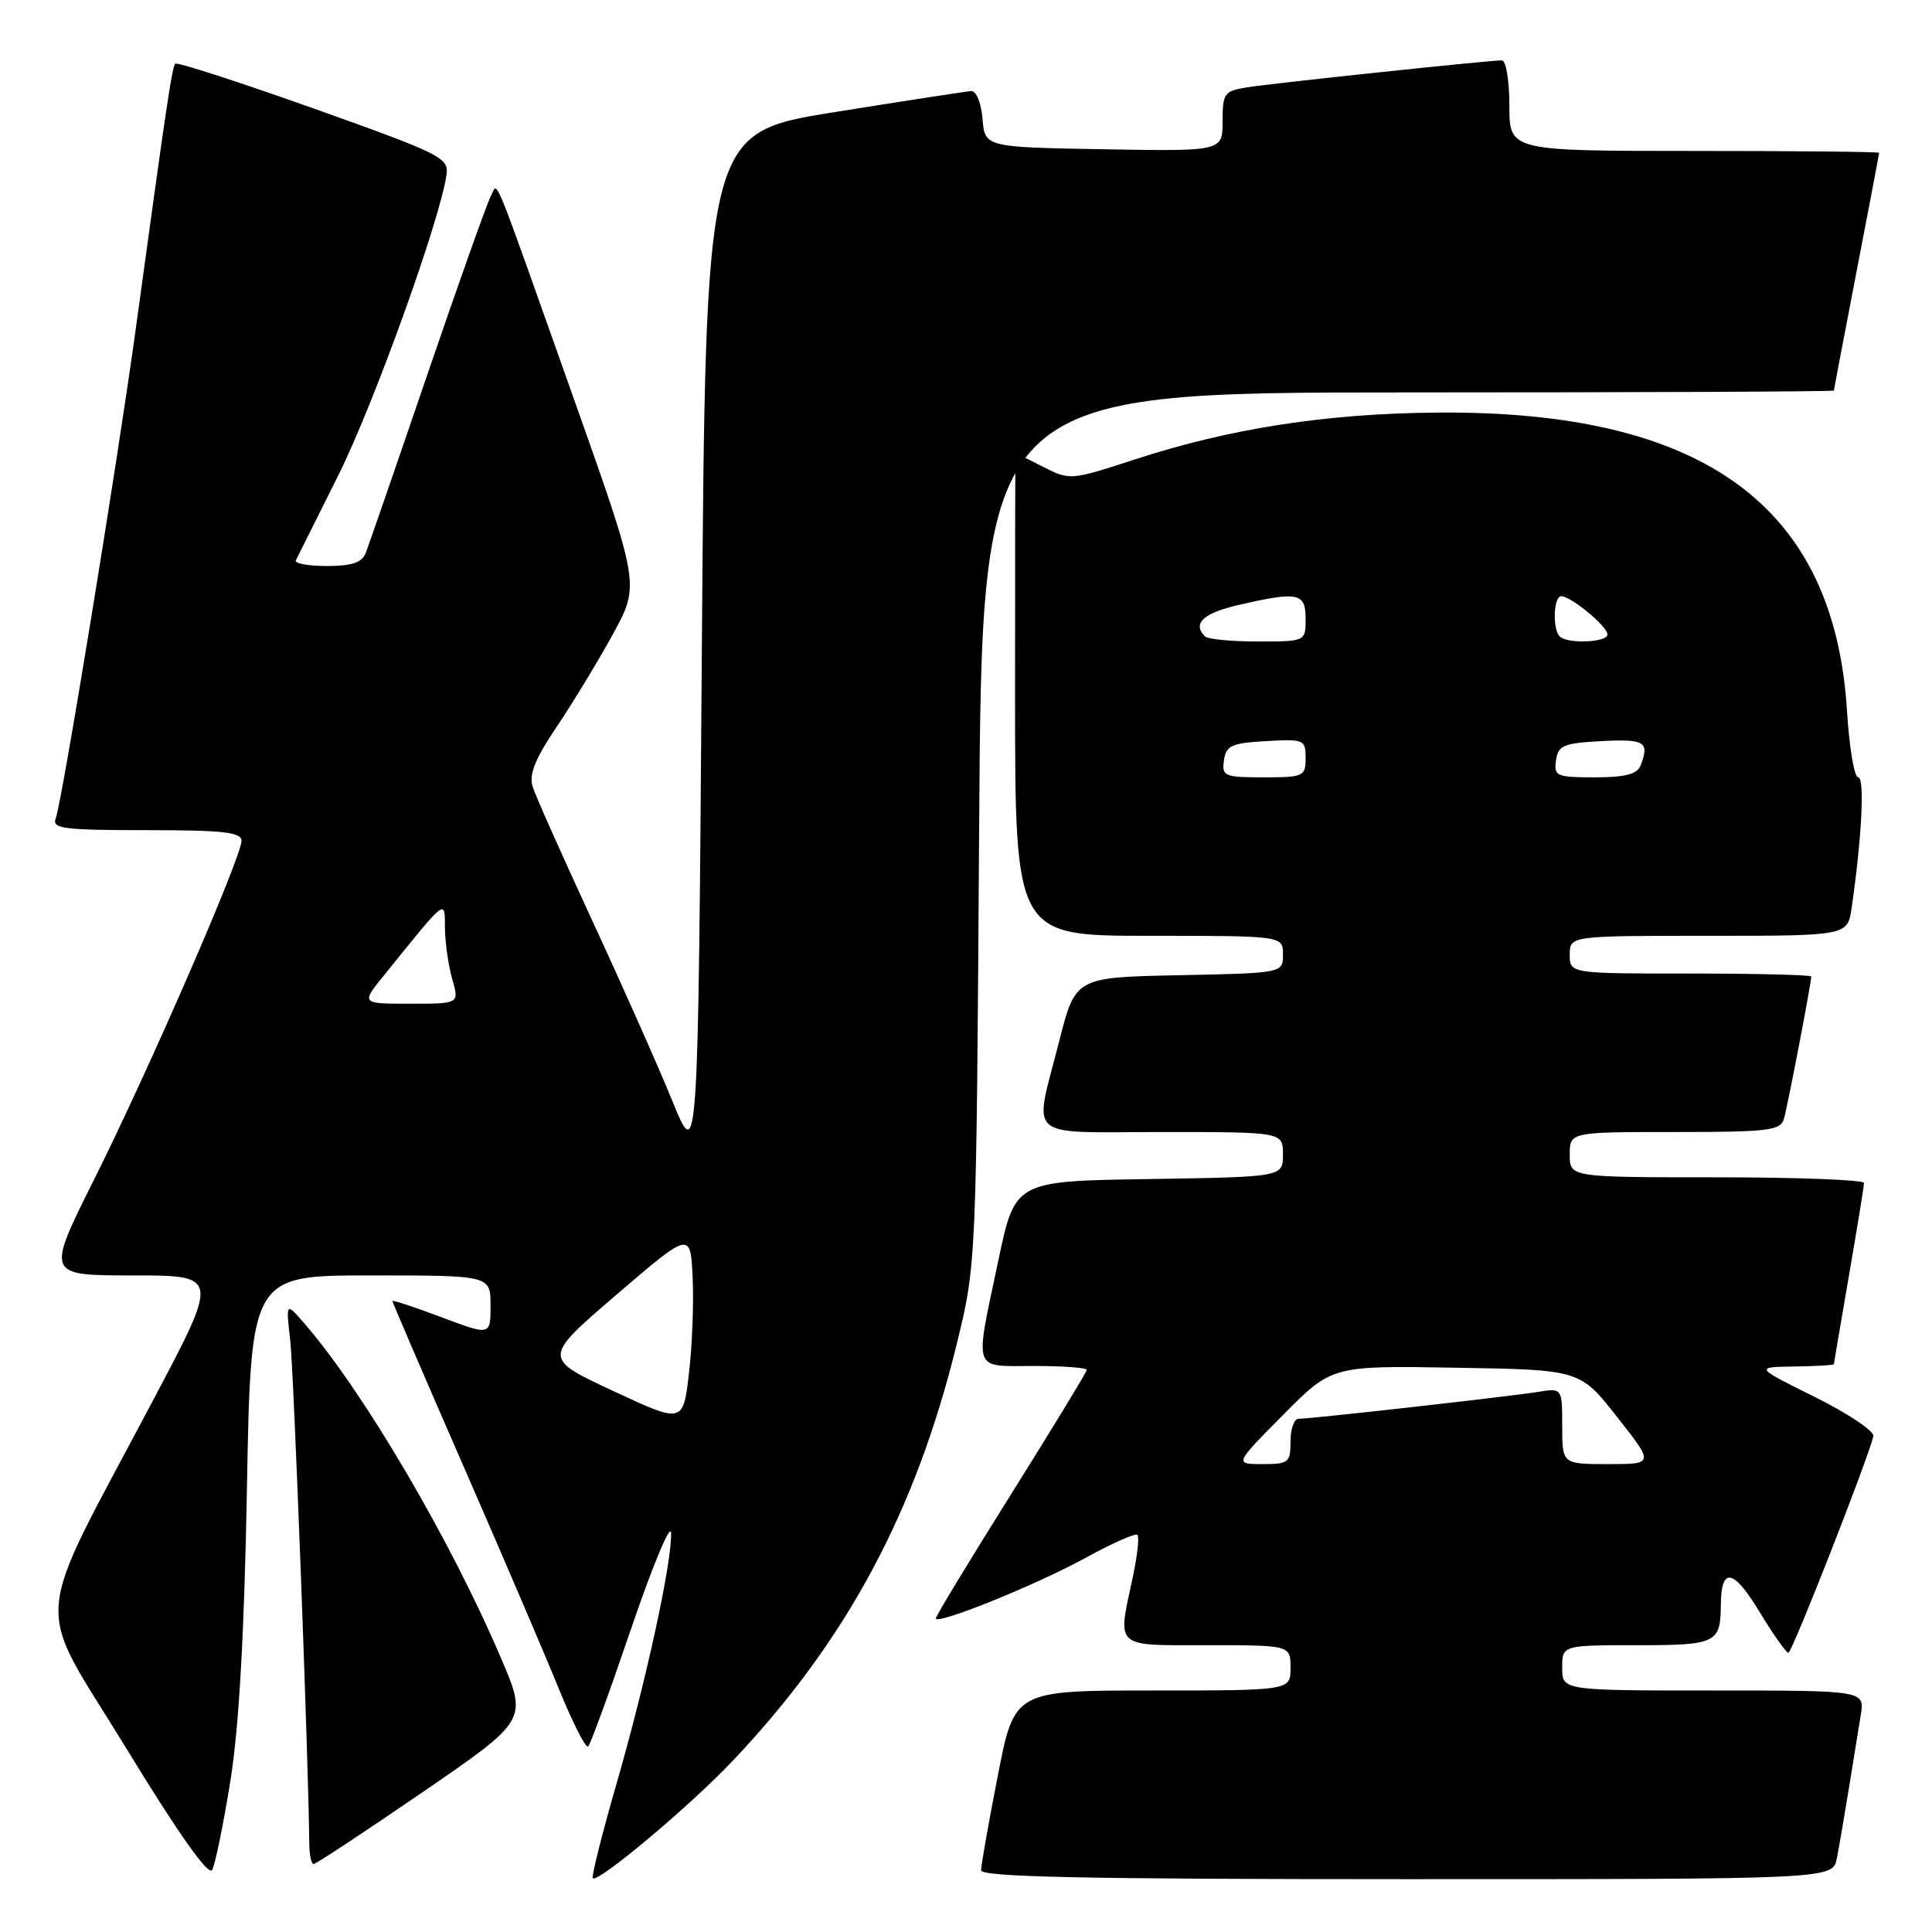 <?xml version="1.0" encoding="UTF-8" standalone="no"?>
<!DOCTYPE svg PUBLIC "-//W3C//DTD SVG 1.1//EN" "http://www.w3.org/Graphics/SVG/1.1/DTD/svg11.dtd" >
<svg xmlns="http://www.w3.org/2000/svg" xmlns:xlink="http://www.w3.org/1999/xlink" version="1.1" viewBox="0 0 256 256">
 <g >
 <path fill="currentColor"
d=" M 30.53 235.97 C 31.67 228.81 32.37 216.56 32.72 197.25 C 33.24 169.00 33.24 169.00 49.12 169.00 C 65.00 169.00 65.00 169.00 65.00 172.99 C 65.00 176.98 65.00 176.98 58.50 174.54 C 54.92 173.19 52.00 172.23 52.00 172.40 C 52.00 172.57 56.20 182.34 61.34 194.11 C 66.48 205.87 72.19 219.20 74.03 223.73 C 75.87 228.25 77.63 231.71 77.94 231.41 C 78.25 231.11 80.83 224.03 83.67 215.68 C 86.52 207.33 88.88 201.69 88.92 203.14 C 89.04 207.06 85.59 222.87 81.65 236.50 C 79.75 243.10 78.35 248.67 78.55 248.87 C 79.21 249.55 91.40 239.33 97.05 233.36 C 112.15 217.43 121.30 200.41 126.77 178.10 C 129.37 167.50 129.37 167.50 129.74 109.75 C 130.12 52.00 130.12 52.00 186.56 52.00 C 217.60 52.00 243.00 51.89 243.00 51.75 C 243.01 51.61 244.35 44.53 246.00 36.00 C 247.65 27.47 248.99 20.39 249.00 20.25 C 249.00 20.11 237.97 20.00 224.50 20.00 C 200.00 20.00 200.00 20.00 200.00 14.00 C 200.00 10.69 199.55 8.00 199.01 8.00 C 197.26 8.00 168.63 11.03 165.25 11.57 C 162.22 12.06 162.00 12.35 162.00 16.07 C 162.00 20.05 162.00 20.05 146.25 19.78 C 130.50 19.50 130.50 19.50 130.19 15.75 C 130.01 13.64 129.36 12.03 128.69 12.07 C 128.04 12.11 119.85 13.37 110.50 14.87 C 93.50 17.60 93.50 17.60 93.00 85.93 C 92.50 154.26 92.50 154.26 89.09 145.88 C 87.21 141.27 82.43 130.51 78.47 121.97 C 74.52 113.43 70.96 105.46 70.58 104.25 C 70.06 102.63 70.90 100.56 73.78 96.28 C 75.92 93.10 79.27 87.58 81.23 84.00 C 84.78 77.50 84.78 77.50 76.05 52.88 C 64.82 21.24 66.04 24.19 65.03 26.00 C 64.57 26.82 60.81 37.40 56.67 49.50 C 52.54 61.60 48.84 72.29 48.47 73.25 C 47.96 74.55 46.65 75.00 43.31 75.00 C 40.85 75.00 39.00 74.66 39.20 74.25 C 39.40 73.84 41.91 68.82 44.77 63.10 C 49.46 53.75 58.32 29.16 59.17 23.13 C 59.48 20.91 58.42 20.38 41.58 14.38 C 31.72 10.88 23.46 8.20 23.23 8.44 C 22.80 8.87 22.09 13.64 18.00 43.50 C 15.52 61.58 8.21 106.29 7.38 108.45 C 6.86 109.80 8.43 110.00 19.39 110.00 C 29.58 110.00 32.00 110.27 32.00 111.41 C 32.00 113.56 19.68 141.87 12.49 156.25 C 6.11 169.00 6.11 169.00 17.57 169.00 C 29.03 169.00 29.03 169.00 20.44 185.25 C 3.99 216.38 4.39 211.47 16.67 231.56 C 23.64 242.98 27.63 248.63 28.11 247.77 C 28.52 247.04 29.60 241.74 30.53 235.97 Z  M 243.39 246.25 C 243.69 244.74 244.40 240.57 244.98 237.00 C 245.55 233.43 246.26 229.04 246.56 227.25 C 247.09 224.00 247.09 224.00 227.05 224.00 C 207.00 224.00 207.00 224.00 207.00 221.00 C 207.00 218.00 207.00 218.00 216.89 218.00 C 227.42 218.00 227.98 217.73 228.02 212.67 C 228.05 207.60 229.66 207.85 233.06 213.44 C 234.91 216.50 236.67 219.00 236.97 219.00 C 237.46 219.00 247.55 193.26 248.23 190.30 C 248.38 189.64 244.90 187.31 240.50 185.12 C 232.50 181.15 232.50 181.15 237.75 181.07 C 240.64 181.03 243.00 180.89 243.01 180.75 C 243.01 180.61 243.91 175.32 245.00 169.00 C 246.09 162.68 246.99 157.16 246.99 156.75 C 247.00 156.34 238.22 156.00 227.50 156.00 C 208.00 156.00 208.00 156.00 208.00 153.00 C 208.00 150.00 208.00 150.00 221.93 150.00 C 234.34 150.00 235.92 149.81 236.38 148.25 C 236.86 146.63 240.00 130.27 240.00 129.39 C 240.00 129.18 232.80 129.00 224.00 129.00 C 208.00 129.00 208.00 129.00 208.00 126.50 C 208.00 124.00 208.00 124.00 226.41 124.00 C 244.82 124.00 244.82 124.00 245.36 120.25 C 246.71 110.90 247.10 103.00 246.22 103.00 C 245.70 103.00 245.04 99.06 244.74 94.25 C 243.08 67.04 225.73 54.38 190.50 54.67 C 175.79 54.78 162.99 56.76 150.40 60.87 C 141.83 63.66 141.77 63.66 138.18 61.84 C 136.20 60.83 134.56 60.00 134.54 60.00 C 134.52 60.00 134.50 74.40 134.50 92.00 C 134.50 124.00 134.50 124.00 152.25 124.00 C 170.00 124.00 170.00 124.00 170.00 126.47 C 170.00 128.94 170.00 128.94 156.25 129.22 C 142.50 129.50 142.50 129.50 140.34 138.00 C 136.97 151.26 135.54 150.00 154.00 150.00 C 170.00 150.00 170.00 150.00 170.00 152.98 C 170.00 155.95 170.00 155.95 152.25 156.23 C 134.50 156.50 134.50 156.50 132.29 167.00 C 129.12 182.03 128.77 181.00 137.00 181.00 C 140.85 181.00 144.00 181.23 144.00 181.51 C 144.00 181.78 139.50 189.18 134.00 197.95 C 128.50 206.72 124.00 214.14 124.00 214.44 C 124.00 215.39 137.27 210.03 143.87 206.41 C 147.37 204.48 150.45 203.12 150.72 203.38 C 150.98 203.65 150.70 206.17 150.10 208.98 C 148.06 218.50 147.51 218.00 160.00 218.00 C 171.00 218.00 171.00 218.00 171.00 221.00 C 171.00 224.00 171.00 224.00 152.71 224.00 C 134.41 224.00 134.41 224.00 132.21 235.32 C 130.99 241.54 130.00 247.17 130.00 247.82 C 130.00 248.71 143.71 249.00 186.42 249.00 C 242.84 249.00 242.84 249.00 243.39 246.25 Z  M 56.00 237.47 C 69.90 227.93 69.90 227.93 66.39 219.72 C 59.72 204.09 48.28 184.59 40.45 175.50 C 37.87 172.50 37.87 172.50 38.46 177.64 C 38.93 181.78 40.88 233.41 40.98 244.25 C 40.99 245.76 41.25 247.00 41.55 247.00 C 41.85 247.00 48.35 242.71 56.00 237.47 Z  M 81.20 184.29 C 71.91 179.95 71.91 179.95 81.70 171.54 C 91.50 163.14 91.50 163.14 91.78 169.32 C 91.94 172.72 91.71 178.45 91.28 182.06 C 90.50 188.62 90.50 188.62 81.20 184.29 Z  M 50.87 129.25 C 59.34 118.77 58.92 119.09 58.96 123.01 C 58.98 124.94 59.42 127.97 59.93 129.76 C 60.86 133.00 60.86 133.00 54.35 133.00 C 47.83 133.00 47.83 133.00 50.87 129.25 Z  M 170.02 187.48 C 176.49 180.95 176.49 180.95 192.92 181.23 C 209.36 181.50 209.36 181.50 214.27 187.75 C 219.19 194.00 219.19 194.00 213.09 194.00 C 207.00 194.00 207.00 194.00 207.00 188.95 C 207.00 183.91 207.00 183.91 203.75 184.44 C 200.15 185.03 173.70 188.00 172.05 188.00 C 171.47 188.00 171.00 189.35 171.00 191.00 C 171.00 193.80 170.75 194.00 167.28 194.00 C 163.56 194.00 163.56 194.00 170.02 187.48 Z  M 162.18 100.75 C 162.46 98.79 163.18 98.46 167.75 98.20 C 172.79 97.91 173.00 98.00 173.00 100.45 C 173.00 102.88 172.74 103.00 167.43 103.00 C 162.23 103.00 161.88 102.85 162.18 100.75 Z  M 206.18 100.75 C 206.46 98.76 207.16 98.47 212.25 98.20 C 217.96 97.90 218.59 98.30 217.39 101.42 C 216.94 102.59 215.38 103.00 211.32 103.00 C 206.23 103.00 205.88 102.85 206.18 100.75 Z  M 159.67 84.33 C 157.96 82.62 159.42 81.25 164.08 80.17 C 172.02 78.34 173.00 78.54 173.00 82.00 C 173.00 85.00 173.00 85.00 166.67 85.00 C 163.18 85.00 160.03 84.70 159.67 84.33 Z  M 206.67 84.33 C 205.69 83.36 205.85 79.00 206.87 79.00 C 208.16 79.00 213.00 83.00 213.00 84.07 C 213.00 85.13 207.68 85.35 206.67 84.33 Z "/>
</g>
</svg>